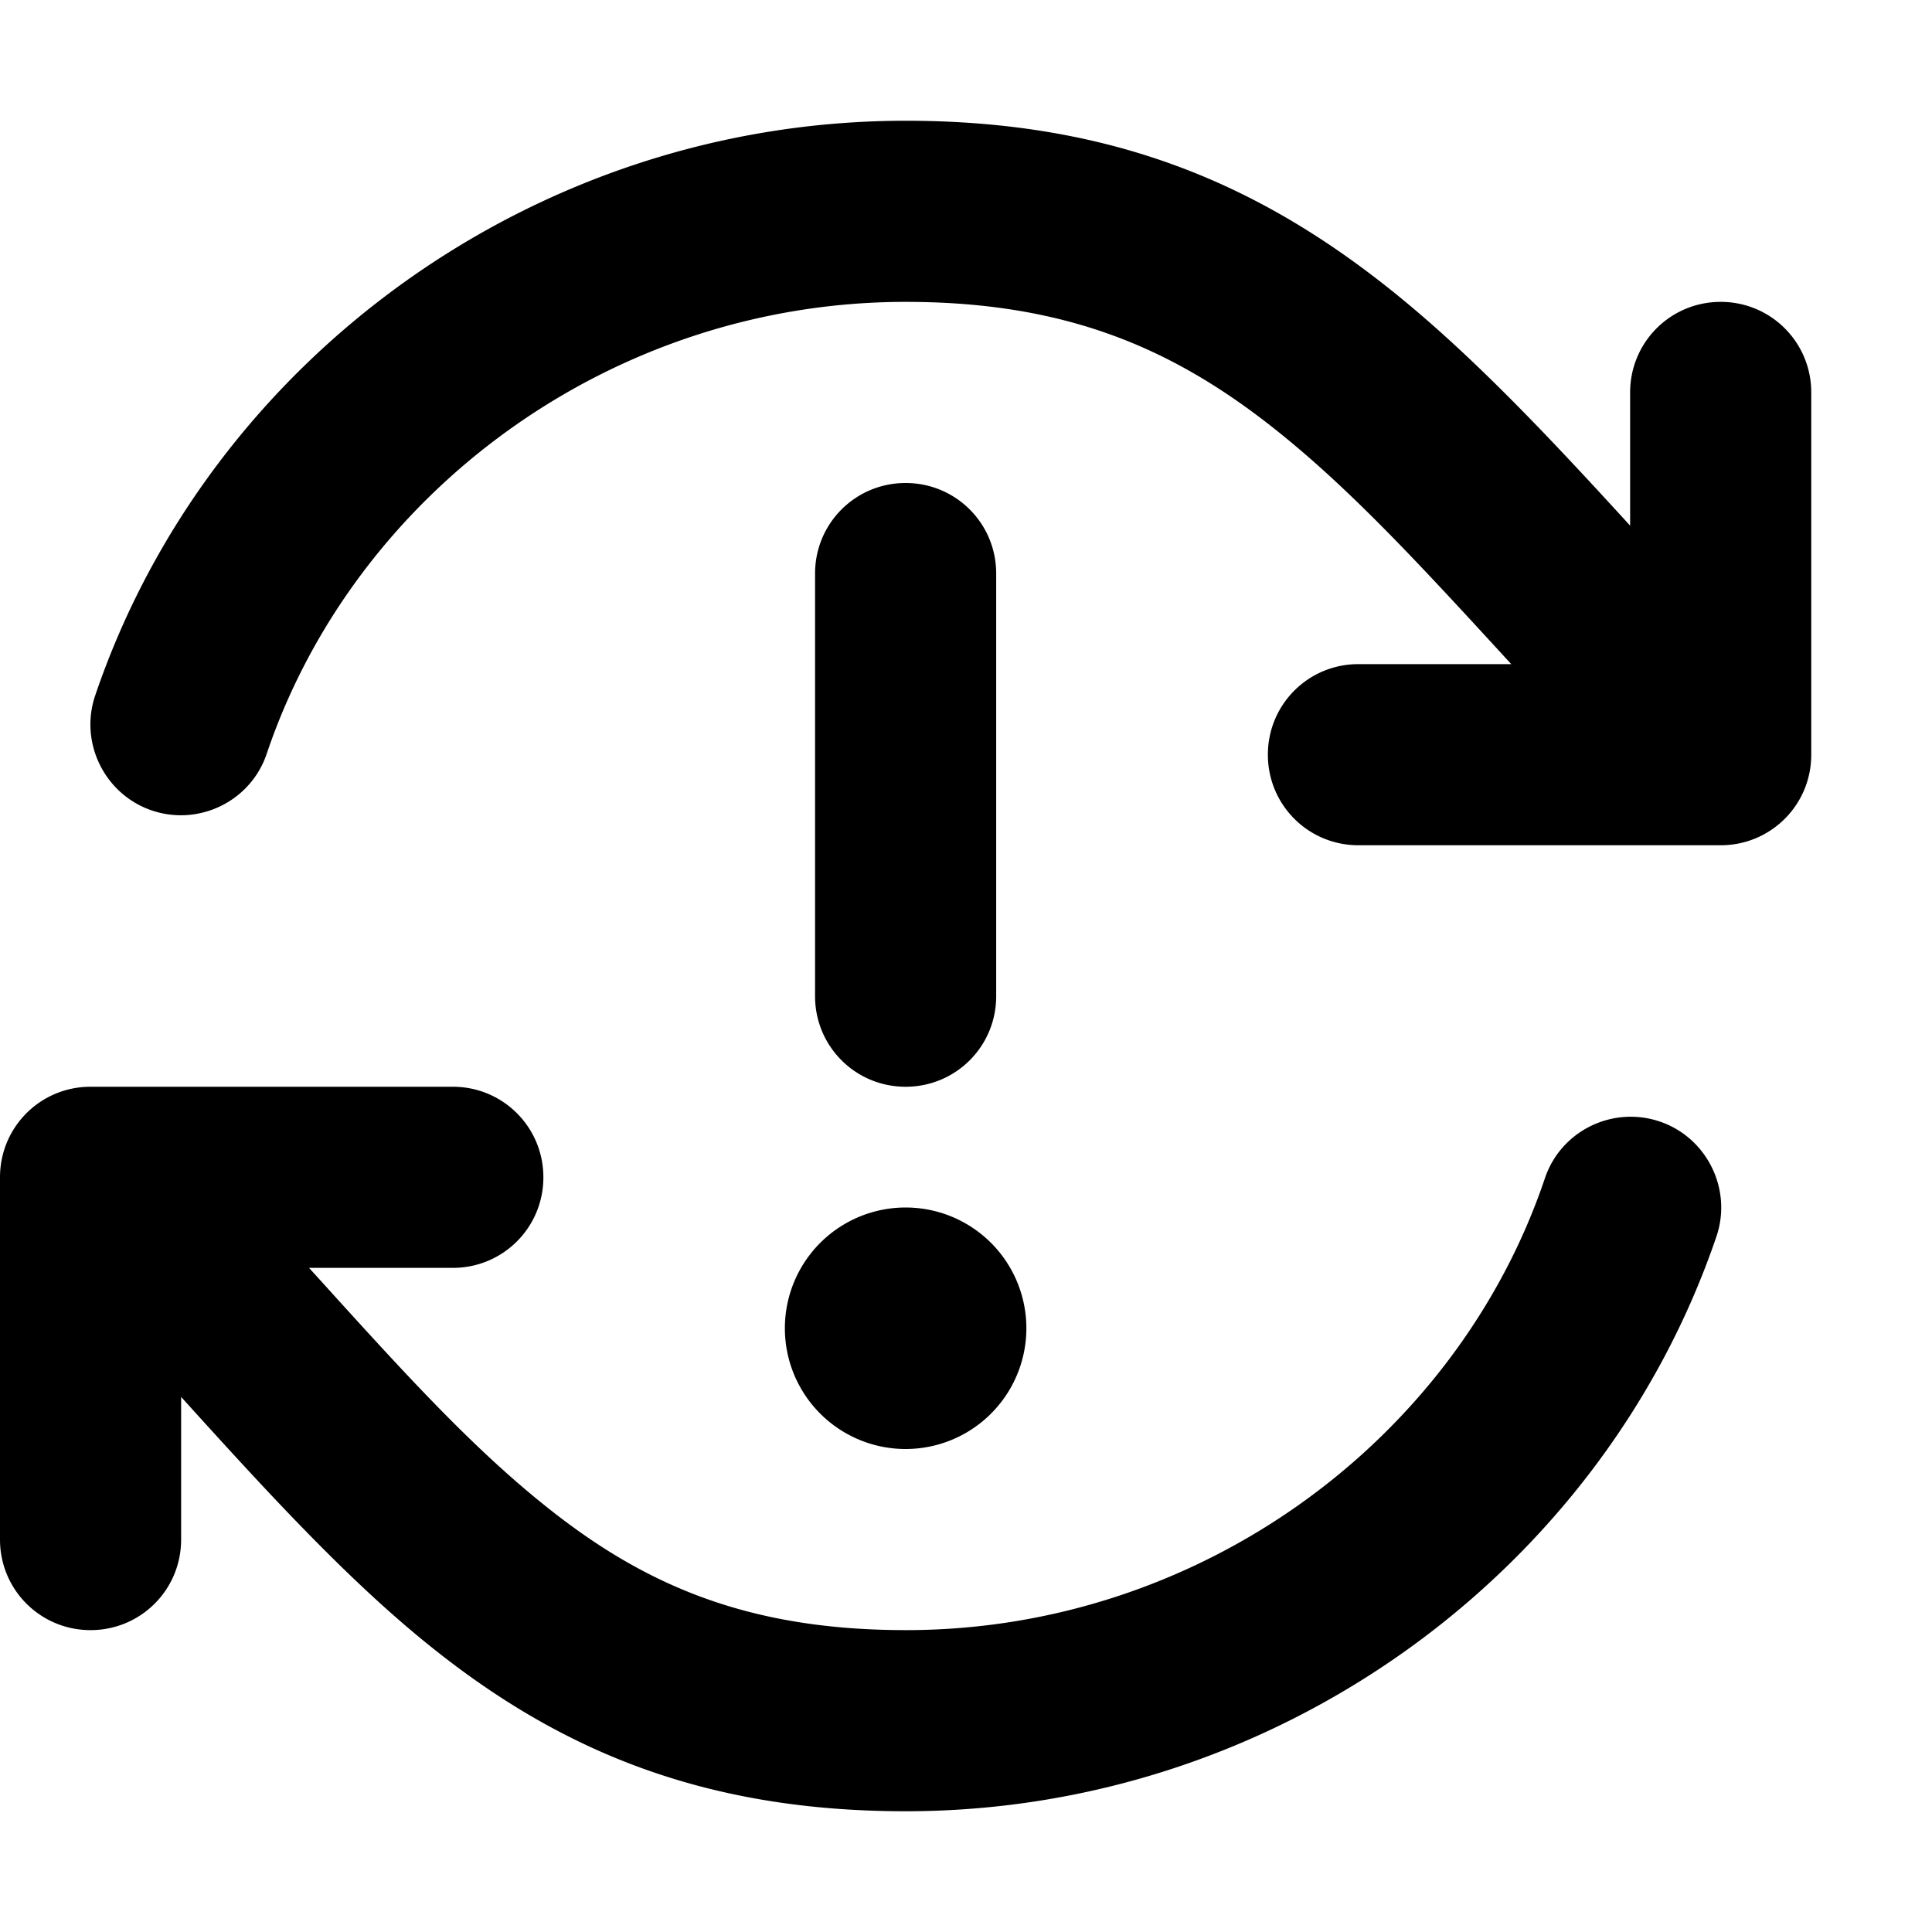 <svg xmlns="http://www.w3.org/2000/svg" viewBox="0 0 512 512"><!--! Font Awesome Pro 6.2.1 by @fontawesome - https://fontawesome.com License - https://fontawesome.com/license (Commercial License) Copyright 2022 Fonticons, Inc. --><path d="M400.5 176c-23.6-25.7-42.6-46.5-63.3-62.8C310.4 92.1 282.2 80 240 80C162.2 80 94.1 130.4 70.7 199.7c-4.2 12.6-17.9 19.3-30.4 15.1s-19.3-17.9-15.1-30.4C55.3 95.5 141.7 32 240 32c53.9 0 92.3 16.3 126.9 43.5c21.9 17.2 42.9 39.5 65.1 63.8V104c0-13.3 10.7-24 24-24s24 10.7 24 24v96c0 13.3-10.7 24-24 24H360c-13.3 0-24-10.7-24-24s10.7-24 24-24h40.5zM264 152V264c0 13.3-10.7 24-24 24s-24-10.7-24-24V152c0-13.3 10.7-24 24-24s24 10.7 24 24zM240 320a32 32 0 1 1 0 64 32 32 0 1 1 0-64zM24 432c-13.3 0-24-10.7-24-24V312c0-13.3 10.7-24 24-24h96c13.3 0 24 10.7 24 24s-10.7 24-24 24H81.9l3 3.3 0 0 0 0c22 24.3 39.8 43.9 59.4 59.6c26.1 21 53.6 33.1 95.8 33.1c77.8 0 145.9-50.4 169.3-119.7c4.2-12.6 17.9-19.3 30.4-15.1s19.3 17.9 15.1 30.4C424.7 416.5 338.3 480 240 480c-53.9 0-91.9-16.4-125.8-43.6c-22.1-17.7-43.4-41-66.2-66.2V408c0 13.3-10.7 24-24 24z"/></svg>